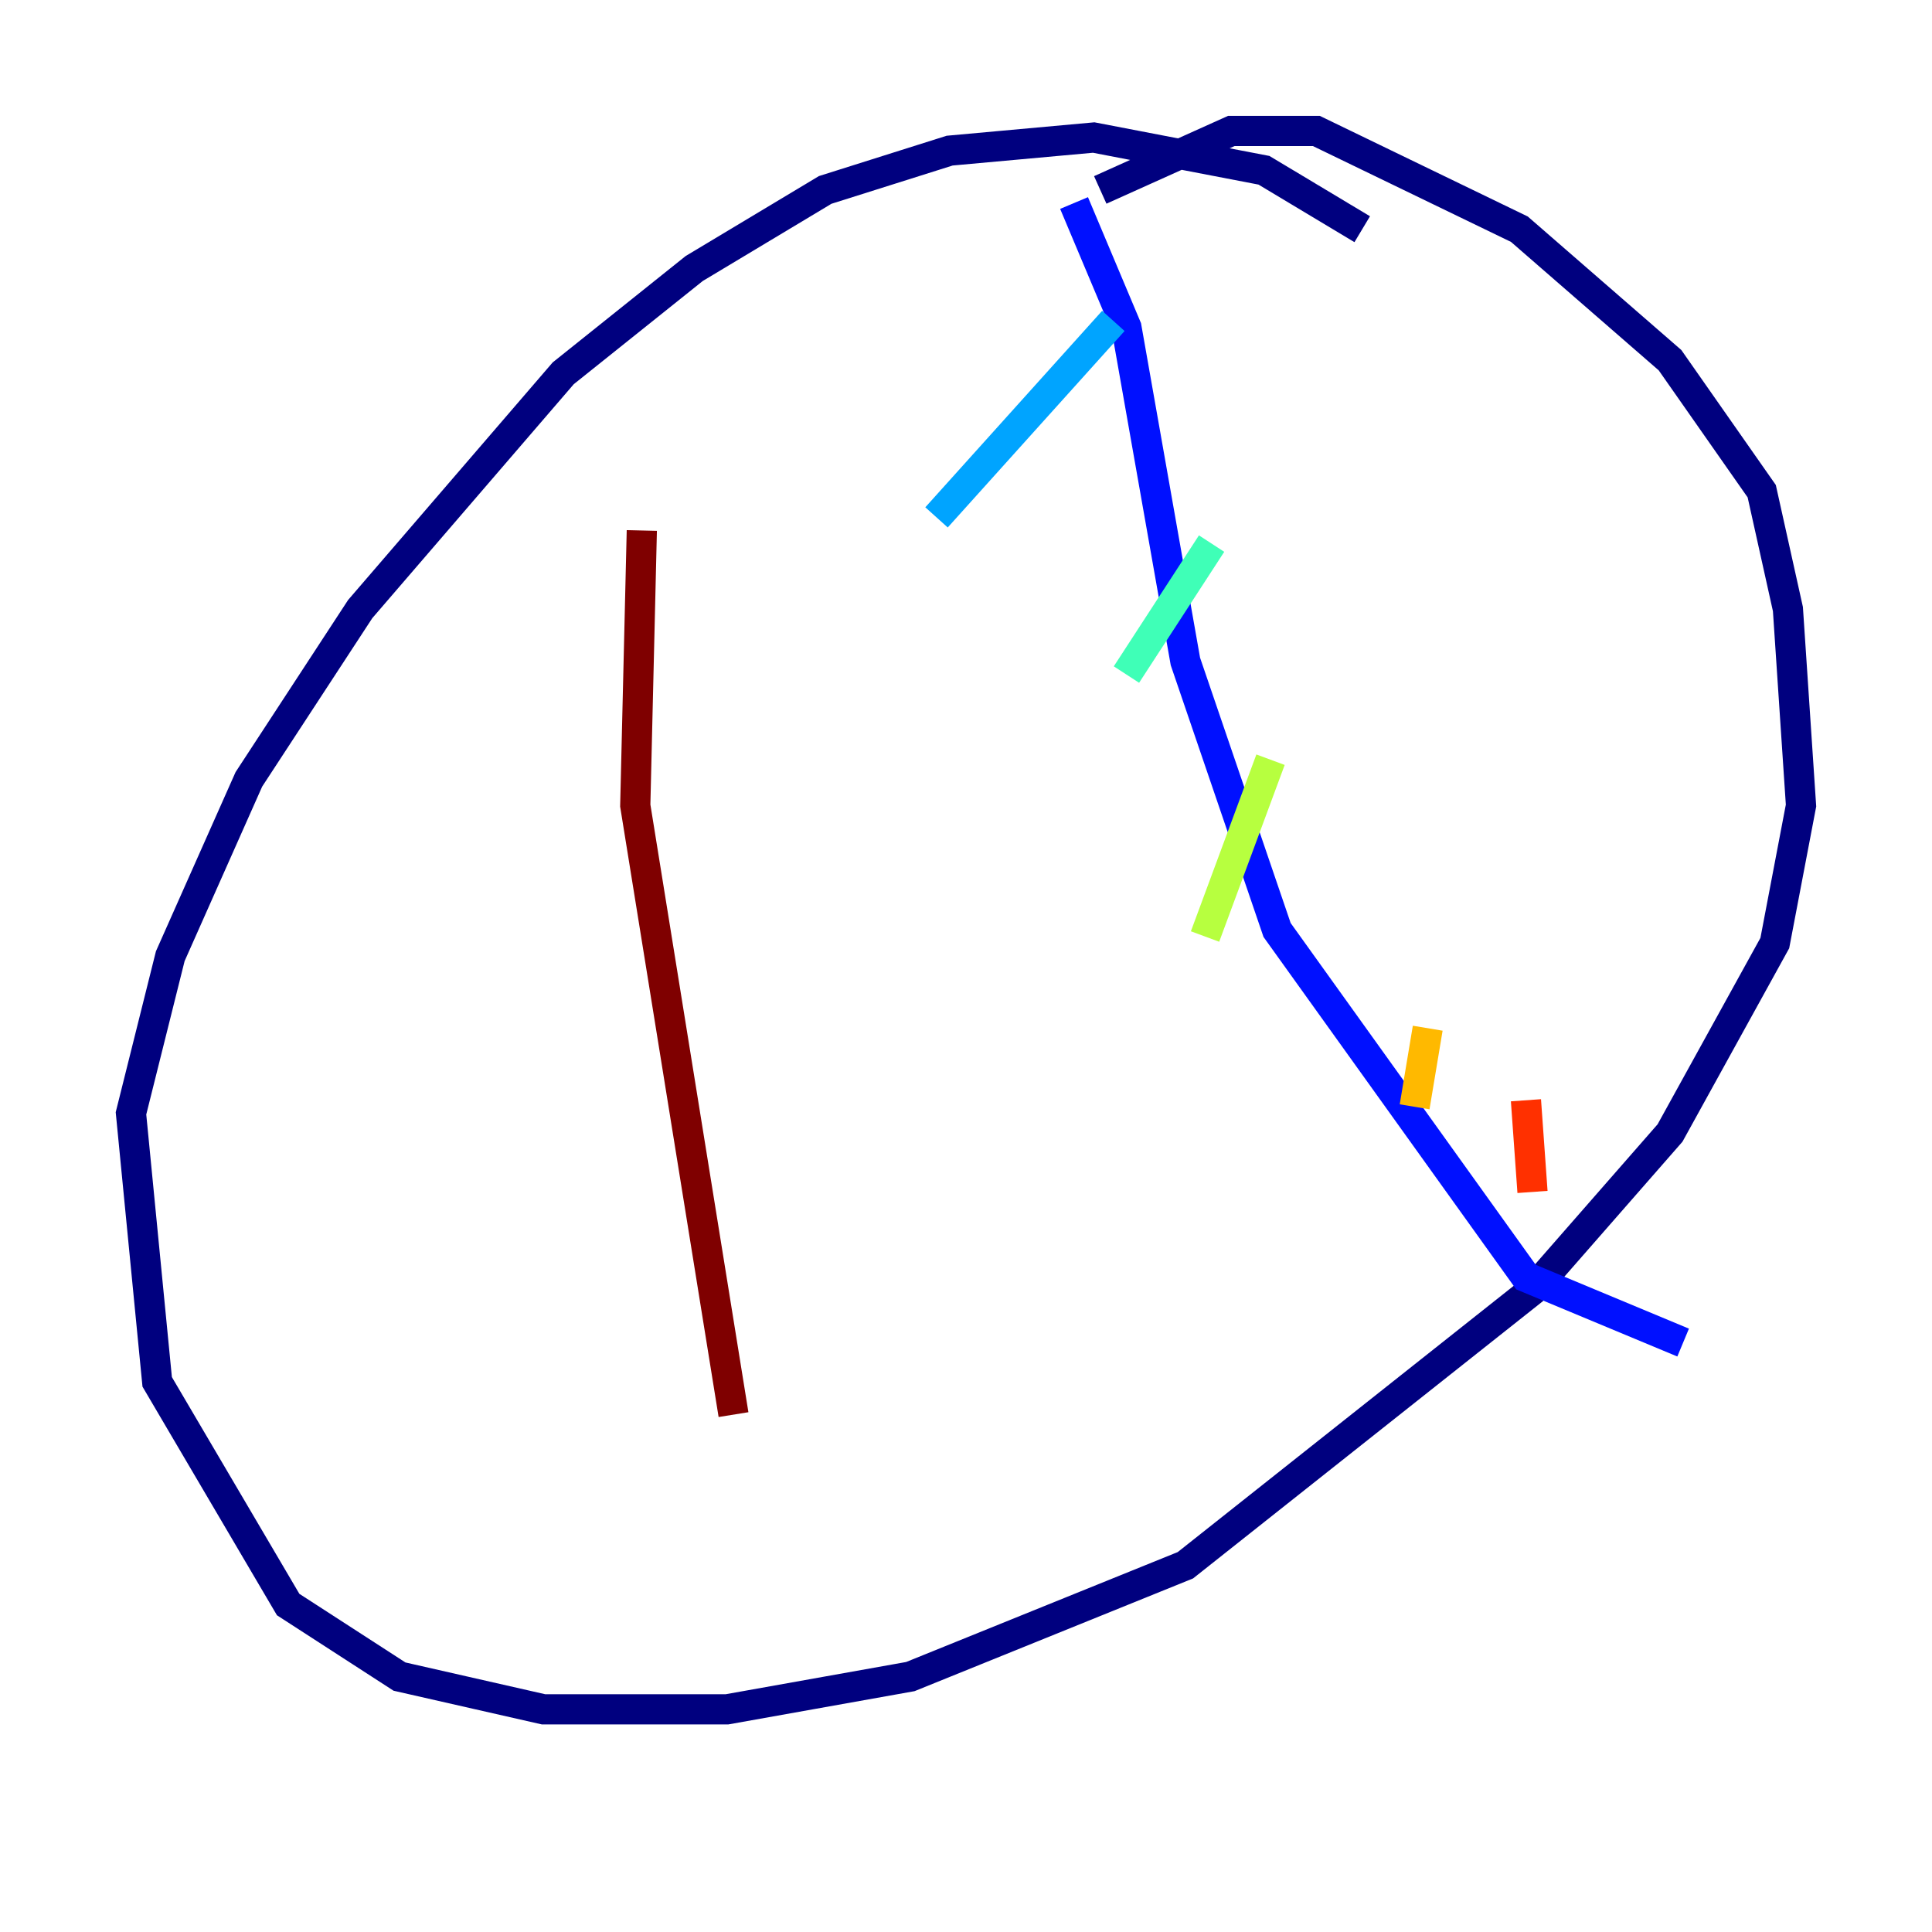 <?xml version="1.0" encoding="utf-8" ?>
<svg baseProfile="tiny" height="128" version="1.2" viewBox="0,0,128,128" width="128" xmlns="http://www.w3.org/2000/svg" xmlns:ev="http://www.w3.org/2001/xml-events" xmlns:xlink="http://www.w3.org/1999/xlink"><defs /><polyline fill="none" points="90.251,15.186 83.742,11.281 72.461,9.112 62.915,9.98 54.671,12.583 45.993,17.79 37.315,24.732 23.864,40.352 16.488,51.634 11.281,63.349 8.678,73.763 10.414,91.552 19.091,106.305 26.468,111.078 36.014,113.248 48.163,113.248 60.312,111.078 78.536,103.702 101.532,85.478 110.644,75.064 117.586,62.481 119.322,53.37 118.454,40.352 116.719,32.542 110.644,23.864 100.664,15.186 87.214,8.678 81.573,8.678 72.895,12.583" stroke="#00007f" stroke-width="2" /><polyline fill="none" points="71.159,13.451 74.63,21.695 78.536,43.824 84.61,61.614 101.098,84.61 111.512,88.949" stroke="#0010ff" stroke-width="2" /><polyline fill="none" points="73.763,21.261 62.047,34.278" stroke="#00a4ff" stroke-width="2" /><polyline fill="none" points="80.271,36.014 74.63,44.691" stroke="#3fffb7" stroke-width="2" /><polyline fill="none" points="84.176,50.332 79.837,62.047" stroke="#b7ff3f" stroke-width="2" /><polyline fill="none" points="94.59,68.122 93.722,73.329" stroke="#ffb900" stroke-width="2" /><polyline fill="none" points="101.098,72.895 101.532,78.969" stroke="#ff3000" stroke-width="2" /><polyline fill="none" points="42.522,35.146 42.088,53.37 48.597,93.722" stroke="#7f0000" stroke-width="2" /></svg>